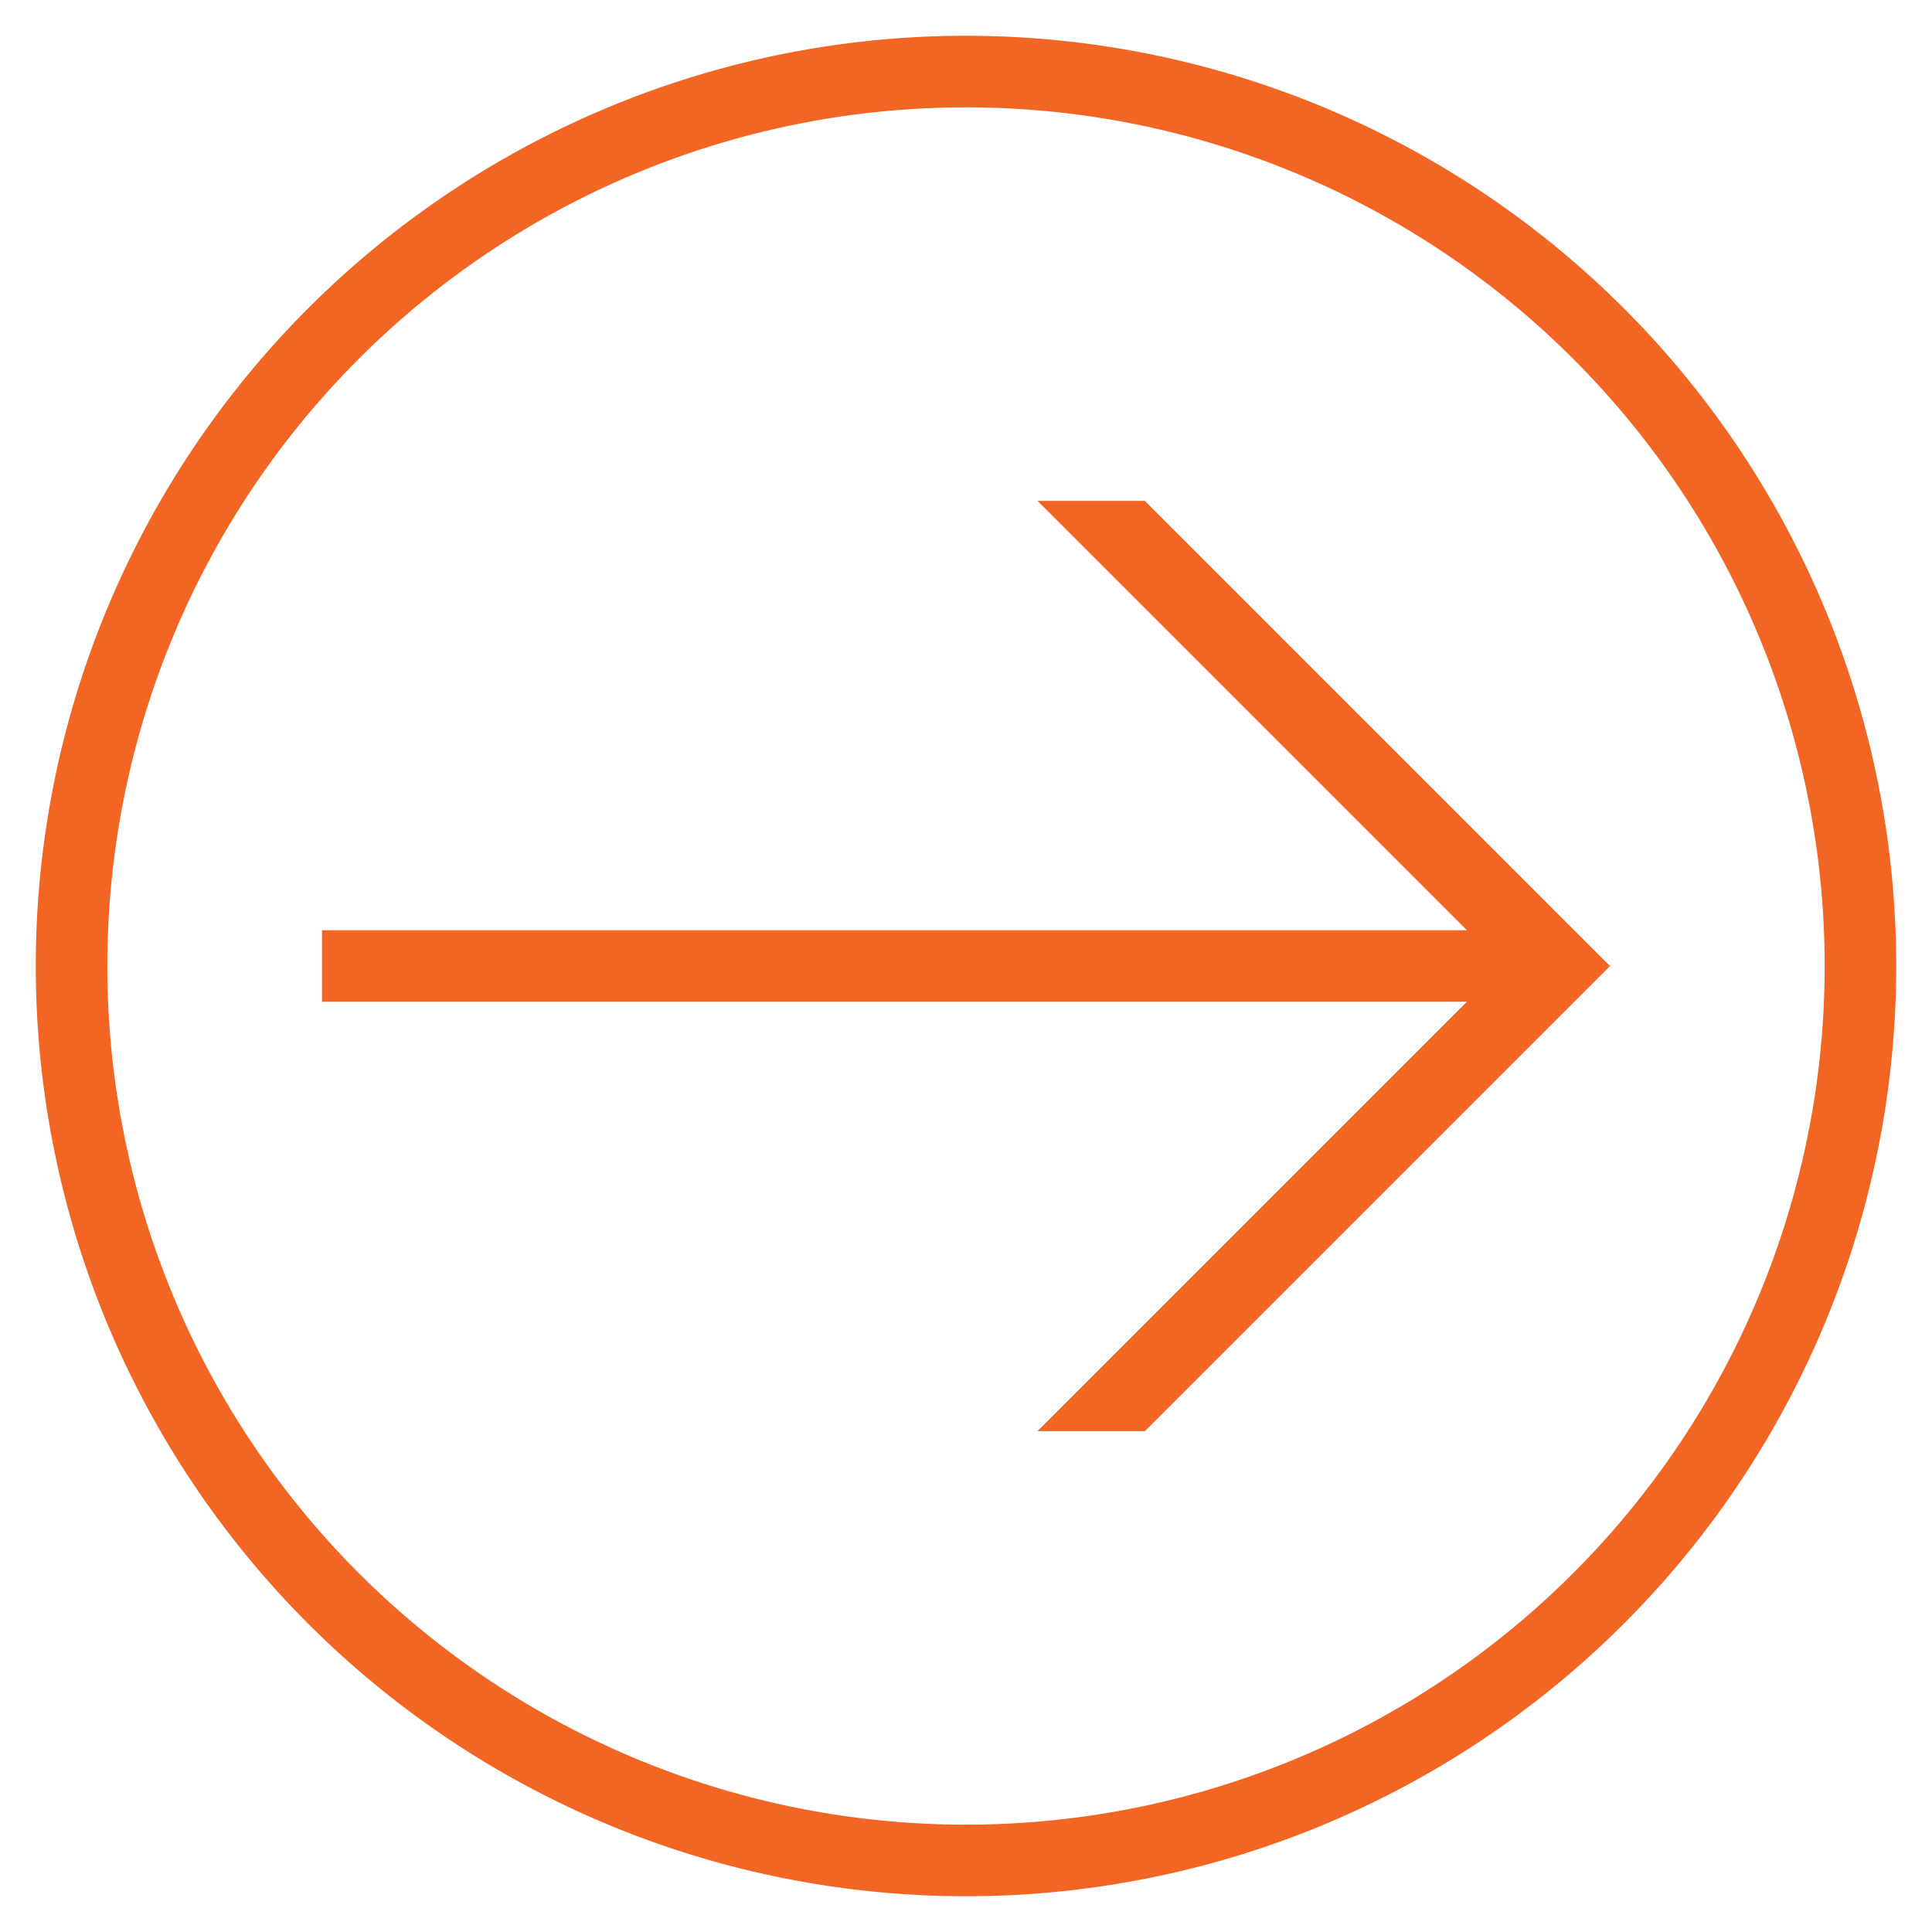<svg xmlns="http://www.w3.org/2000/svg" xmlns:xlink="http://www.w3.org/1999/xlink" width="54" height="54" viewBox="0 0 54 54"><defs><path id="6wd7a" d="M260 903a26 26 0 1 1 0-52 26 26 0 0 1 0 52zm0-2a24 24 0 1 0 0-48 24 24 0 0 0 0 48zm18-24l-13 13h-3l12-12h-32v-2h32l-12-12h3z"/></defs><g><g transform="translate(-233 -850)"><use fill="#f26522" xlink:href="#6wd7a"/></g></g></svg>